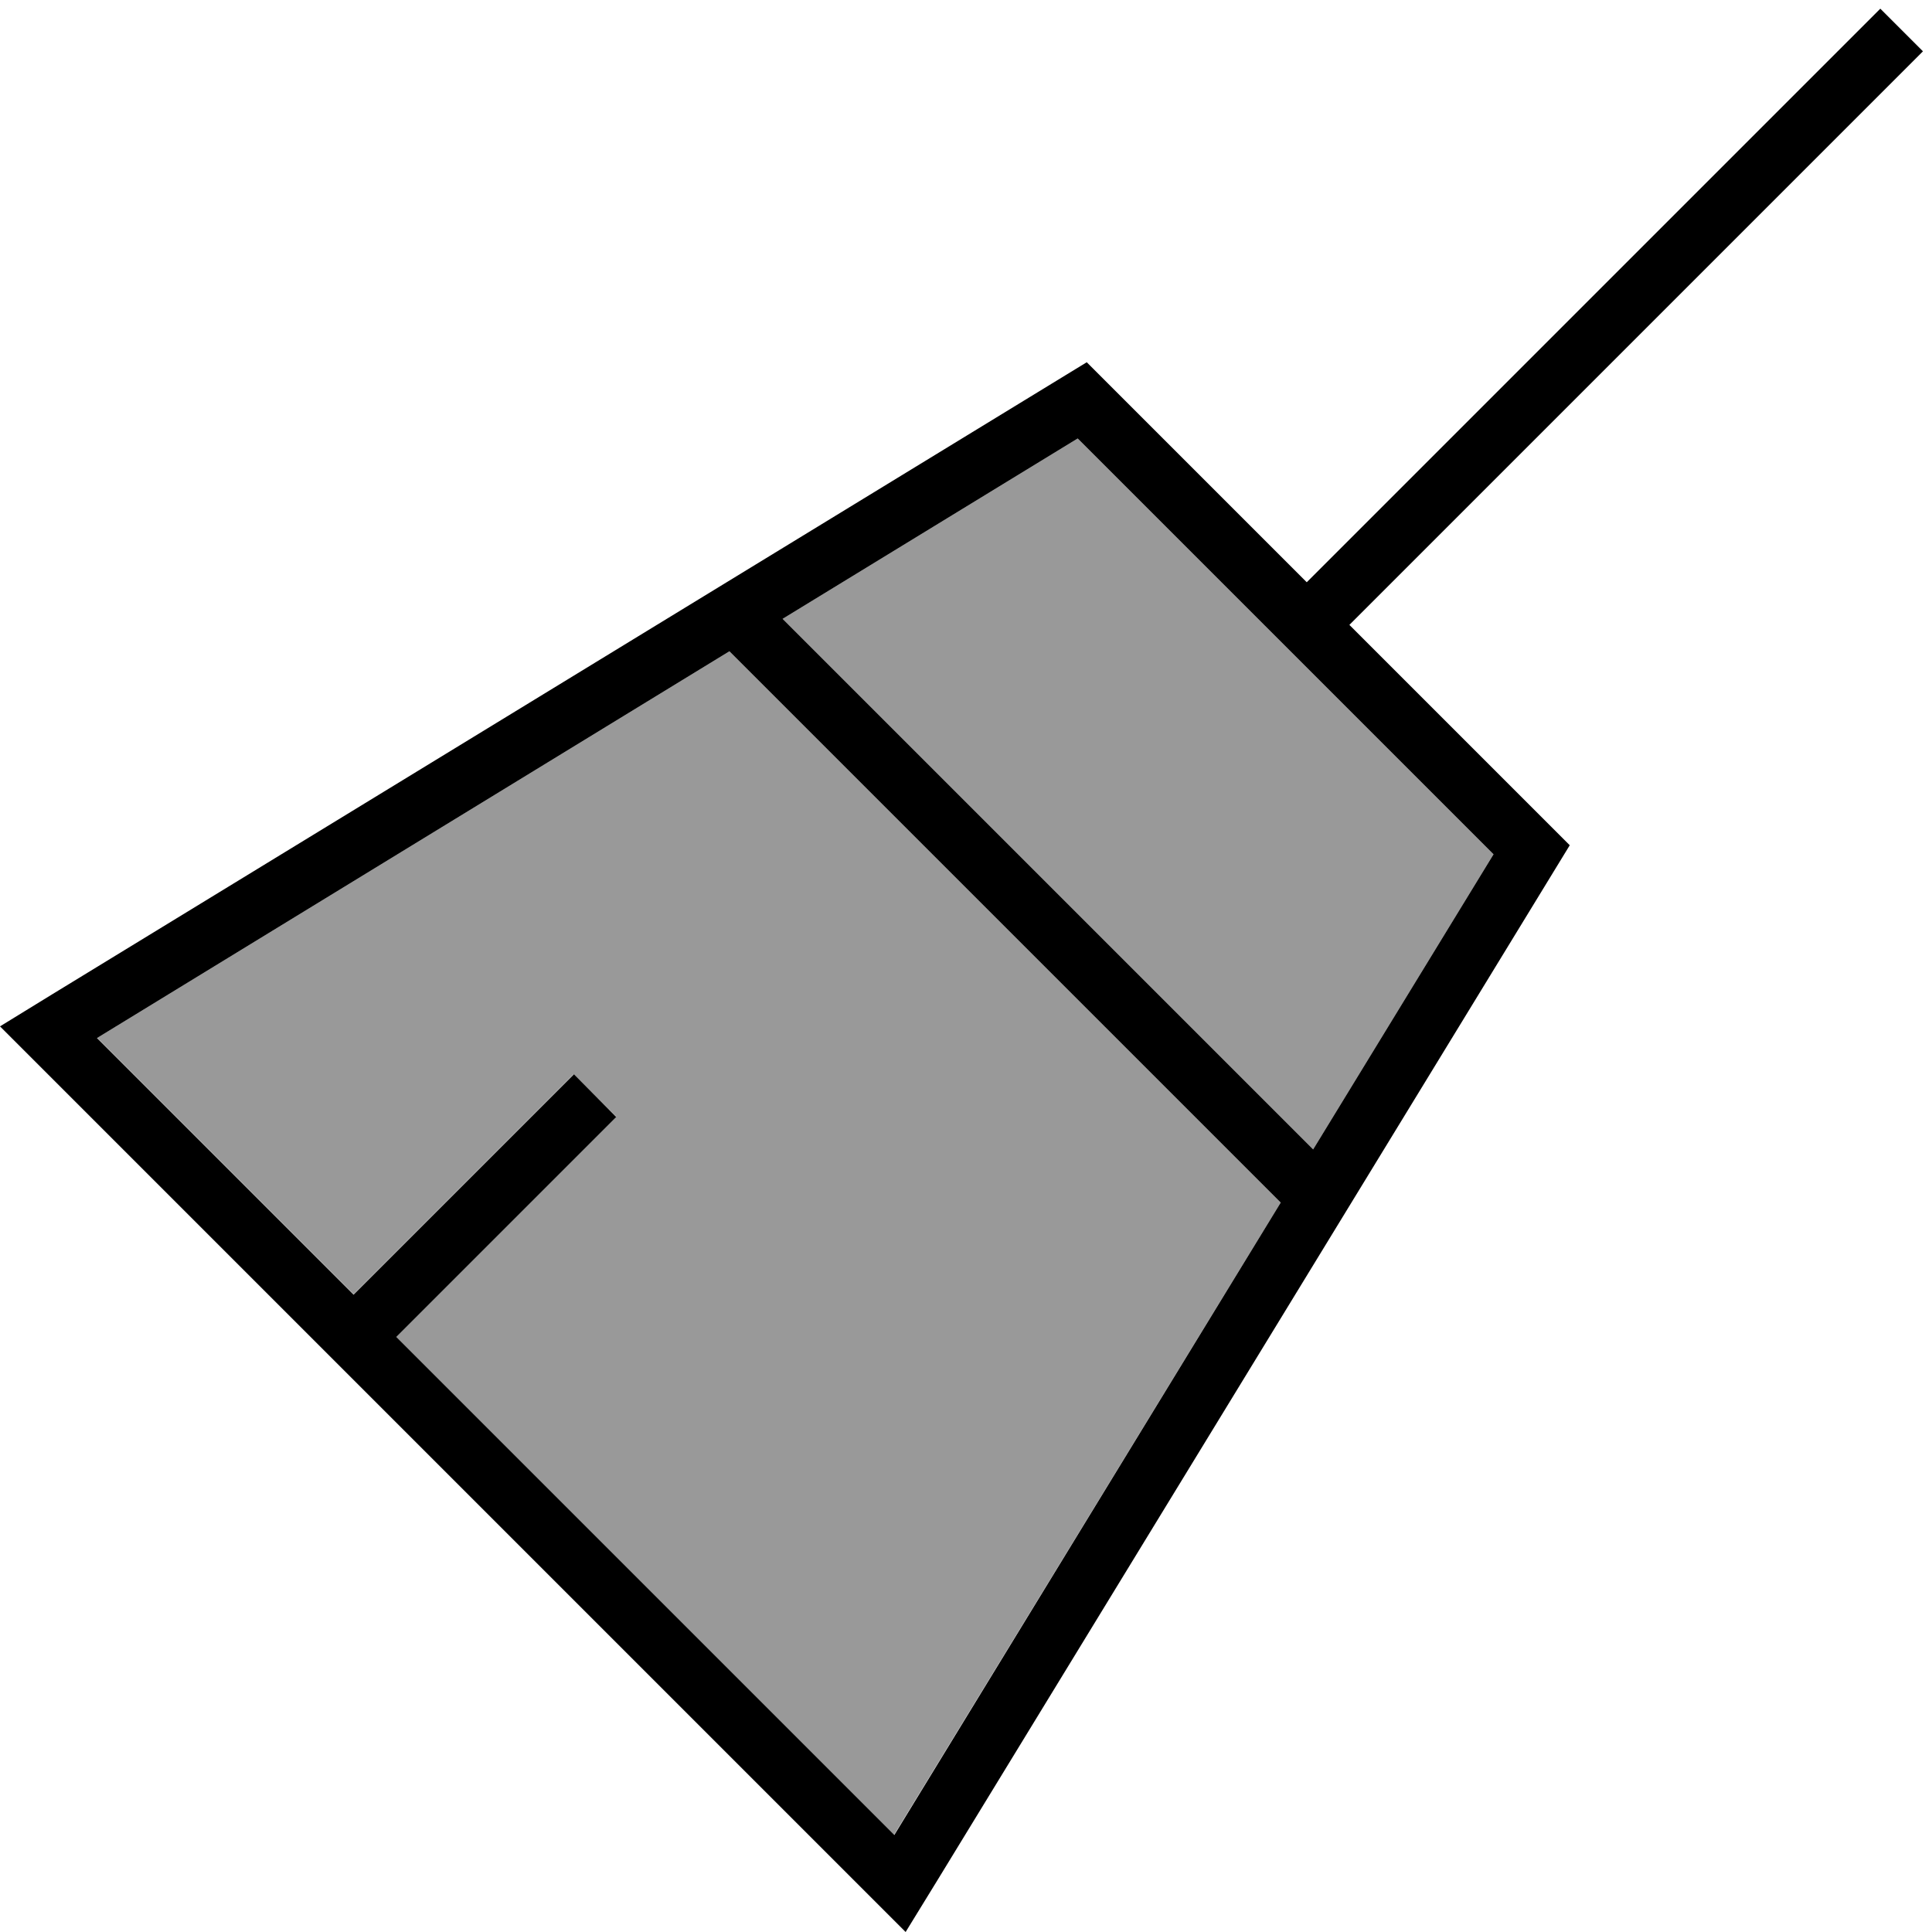<svg xmlns="http://www.w3.org/2000/svg" viewBox="0 0 512 512"><defs><style>.fa-secondary{opacity:.4}</style></defs><path class="fa-secondary" d="M25.7 275.1L193.3 172.6 339.4 318.7 236.9 486.3l-132-132 52.7-52.7 5.7-5.7L152 284.7l-5.7 5.7L93.7 343l-68-68zM207.4 164l78.2-47.8L395.8 226.4 348 304.6 207.4 164z"/><path class="fa-primary" d="M357.7 165.7L416 224 248.6 498 240 512l-11.6-11.6L11.6 283.6 0 272l14-8.6L288 96l58.3 58.3 152-152 11.3 11.3-152 152zM25.7 275.1l68 68 52.7-52.7 5.7-5.7L163.3 296l-5.7 5.7L105 354.3l132 132L339.4 318.7 193.3 172.6 25.7 275.1zM348 304.6l47.8-78.2L285.6 116.2 207.4 164 348 304.6z"/></svg>